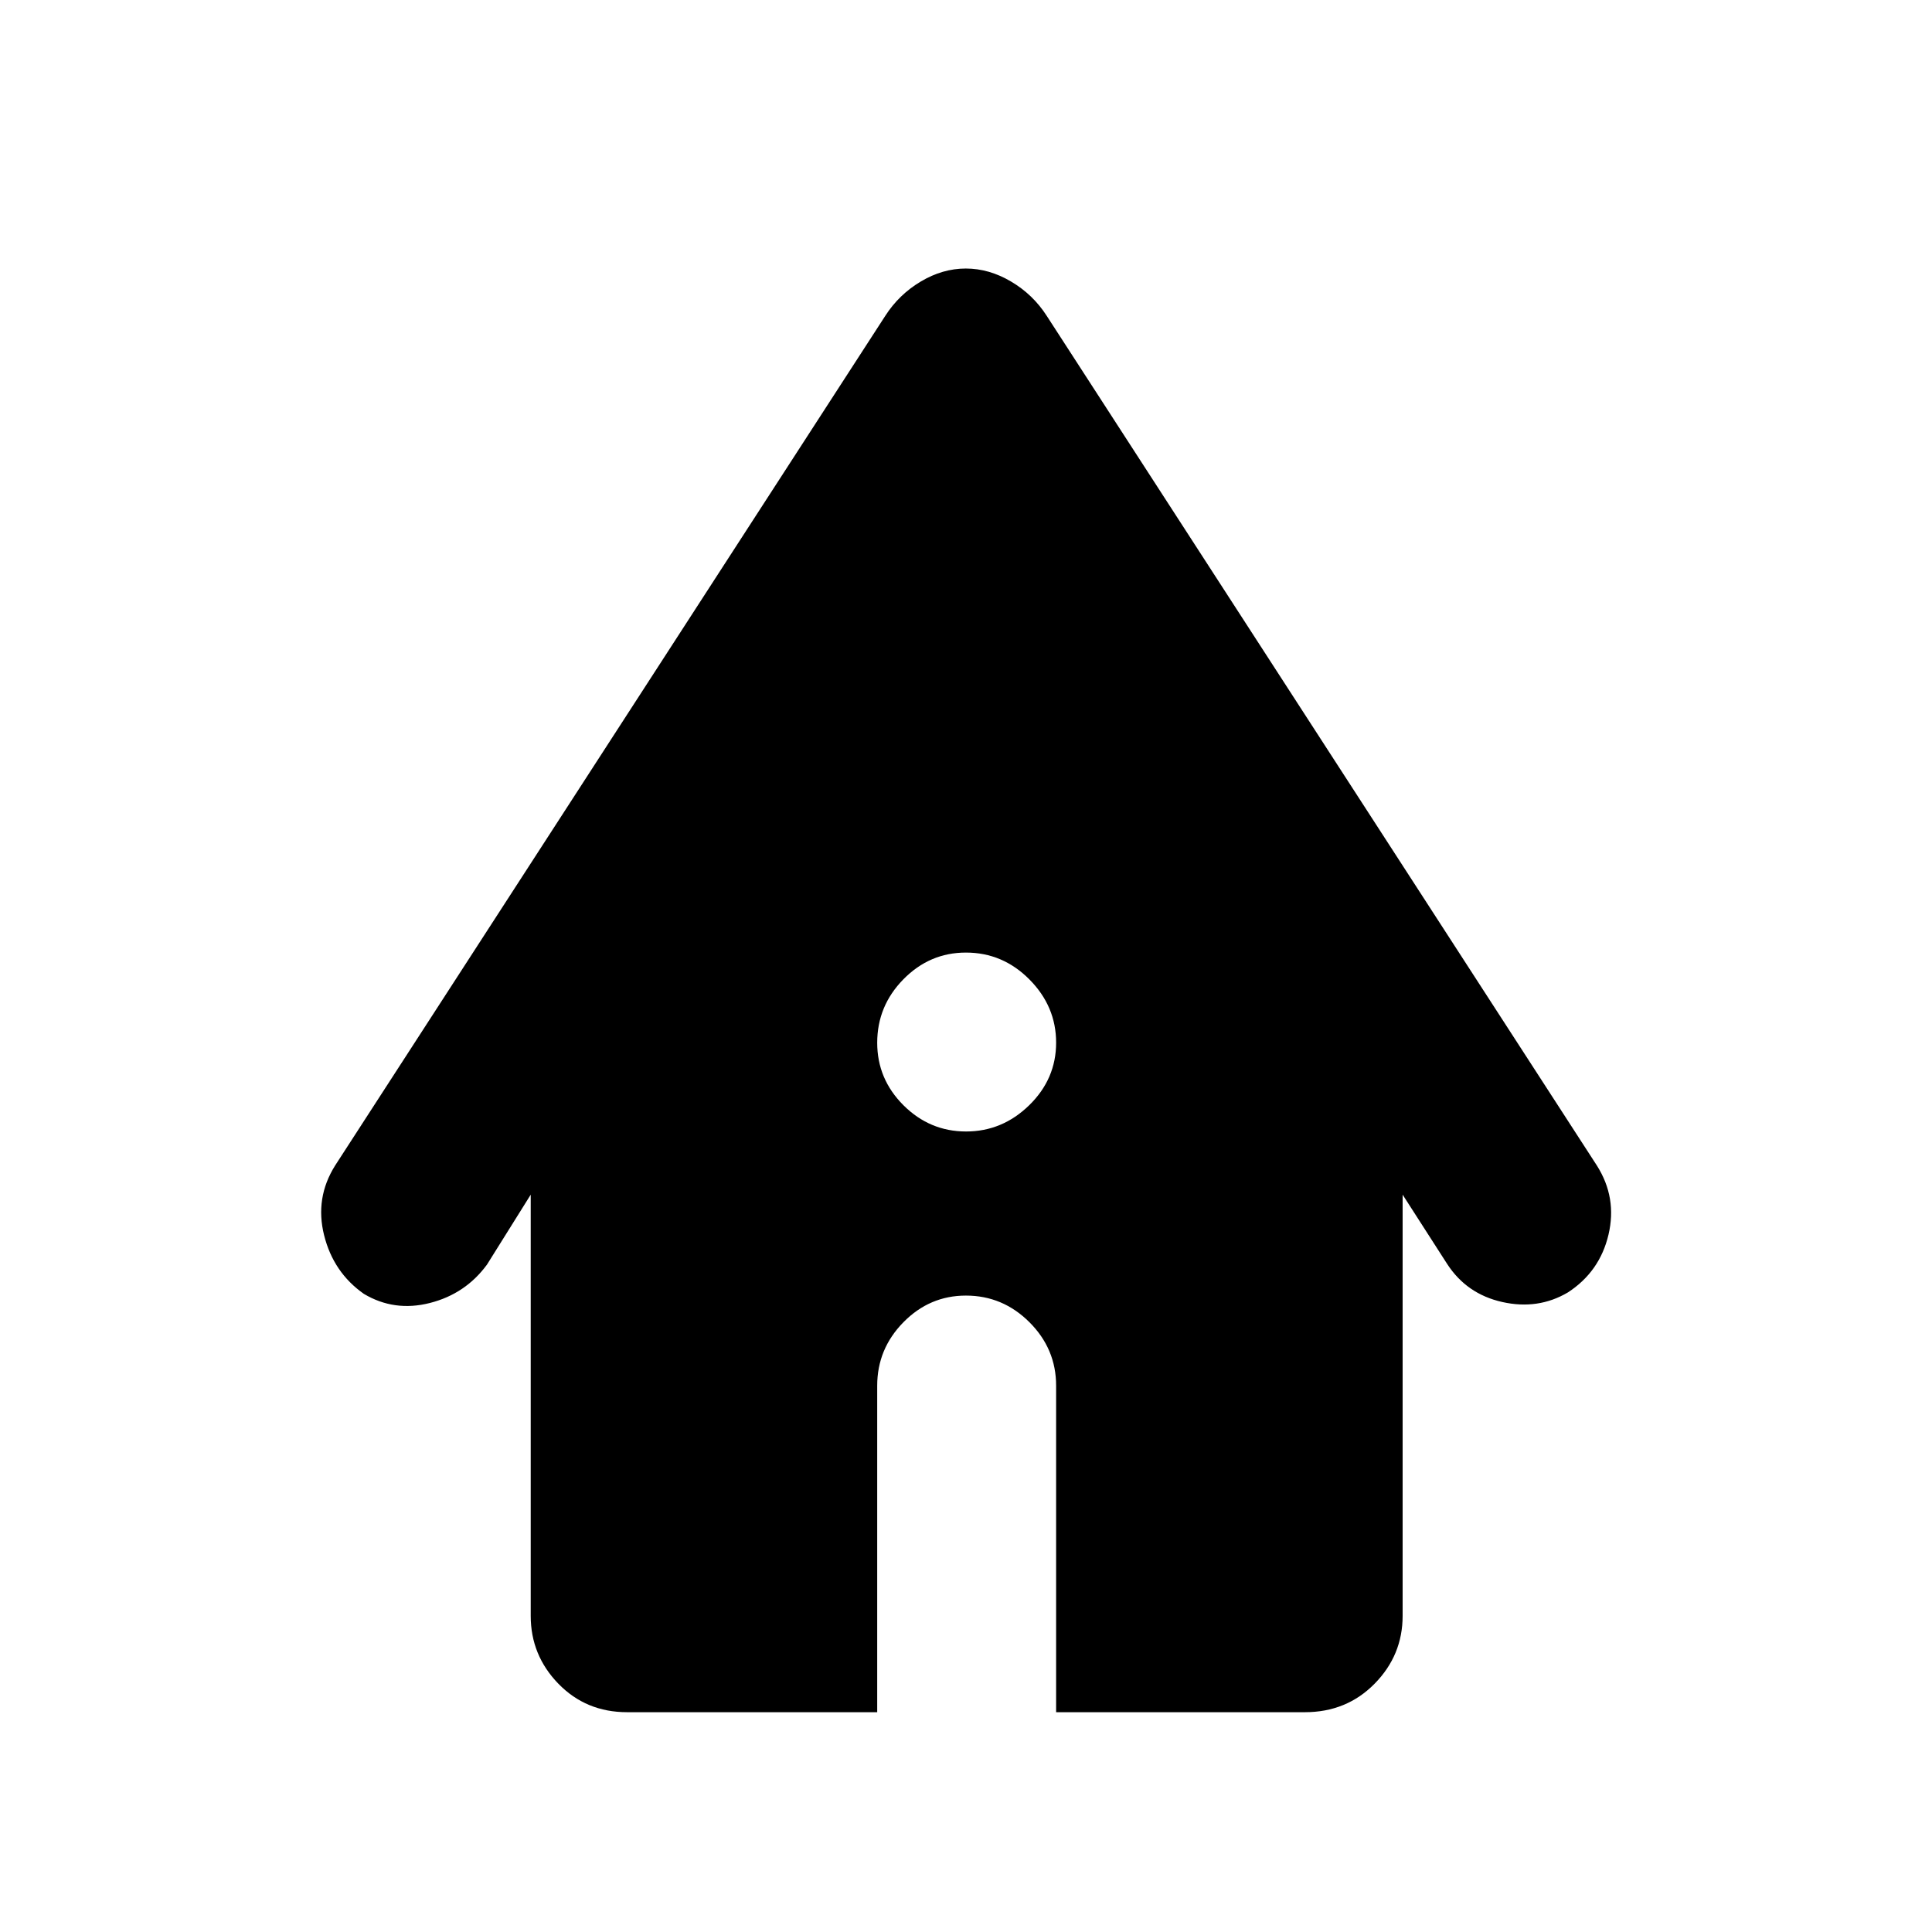 <svg xmlns="http://www.w3.org/2000/svg" height="40" viewBox="0 -960 960 960" width="40"><path d="M311.59-109.22q-20.38 0-34.13-14.14-13.75-14.15-13.75-33.74v-209.28l-21.7 34.71q-10.68 14.6-28.39 19.11-17.71 4.5-32.82-4.53-15.12-10.6-19.75-29.11-4.64-18.52 5.44-34.61l273.38-422.22q6.8-10.61 17.64-17.07 10.84-6.47 22.4-6.47 11.56 0 22.49 6.47 10.93 6.46 17.73 17.07l273.38 422.22q10.08 15.94 5.74 34.32-4.34 18.39-20.16 28.68-14.81 8.75-32.58 4.78-17.77-3.97-27.48-19.01l-22.07-34.34v209.28q0 19.59-13.94 33.74-13.94 14.14-34.61 14.14H524.78v-162.23q0-18.29-13.25-31.54-13.26-13.24-31.57-13.24-18.03 0-31.05 13.24-13.03 13.25-13.03 31.54v162.23H311.59Zm168.44-288.55q18.02 0 31.39-13.06 13.36-13.06 13.36-31.08 0-18.02-13.25-31.39-13.26-13.37-31.57-13.37-18.03 0-31.05 13.26-13.03 13.25-13.03 31.56 0 18.03 13.06 31.06 13.06 13.02 31.09 13.02Z"/></svg>